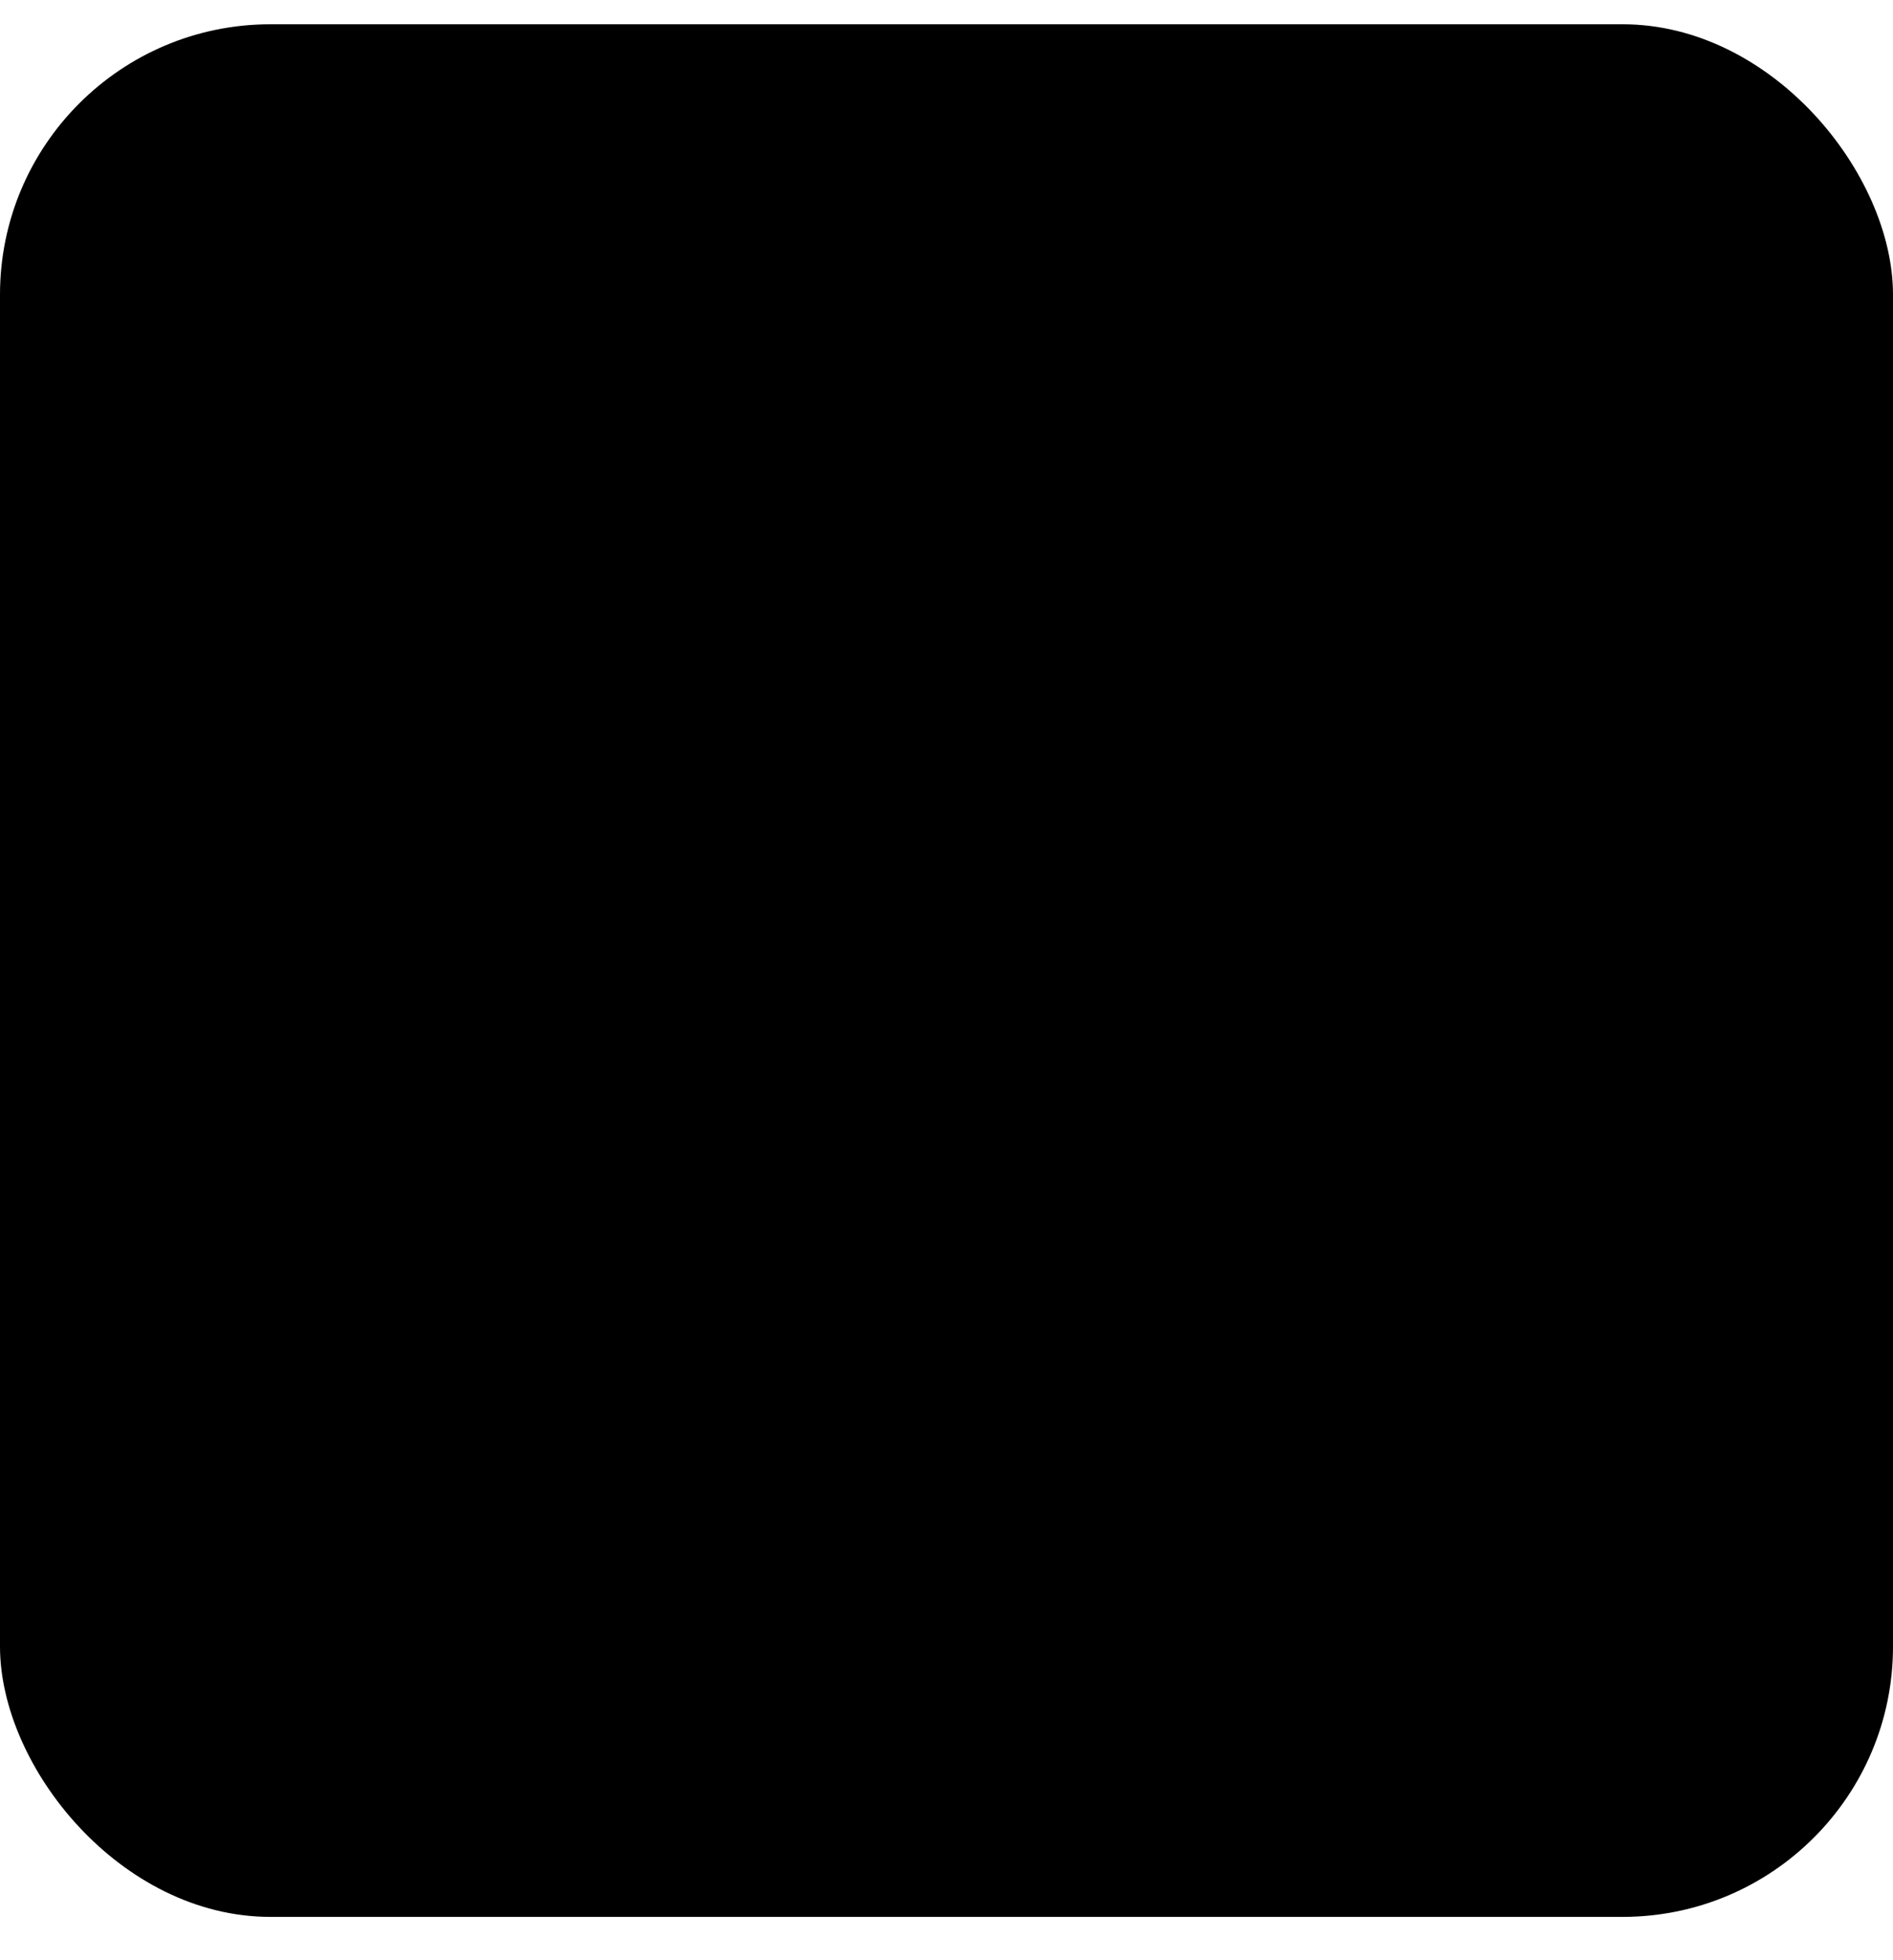 <svg width="28" height="29" viewBox="0 0 28 29" fill="none" xmlns="http://www.w3.org/2000/svg">
<g id="Icon">
<rect id="BG" y="0.359" width="28" height="28" rx="4" fill="#83D187" style="fill:#83D187;fill:color(display-p3 0.514 0.82 0.529);fill-opacity:1;"/>
<g id="Vector">
<path d="M22.874 18.164V19.143C22.874 19.791 22.443 20.345 21.84 20.561C21.84 20.585 21.841 20.61 21.841 20.635V23.304C23.095 23.057 24.041 21.999 24.041 20.735V18.164L22.874 18.164Z" fill="#DDFFDF" style="fill:#DDFFDF;fill:color(display-p3 0.867 1 0.875);fill-opacity:1;"/>
<path d="M14.768 10.807V9.784C14.768 8.898 14.422 8.039 13.794 7.365C13.206 6.735 12.433 6.334 11.598 6.223C11.413 6.053 11.075 5.743 10.736 5.433C10.444 5.165 10.21 4.952 10.04 4.799C9.943 4.711 9.862 4.638 9.804 4.587C9.678 4.476 9.443 4.269 9.096 4.403L8.723 4.546L8.772 6.745L8.681 6.807C8.082 7.218 7.681 7.851 7.578 8.545L5.982 9.556L5.977 10.251C5.973 10.781 6.187 11.28 6.58 11.657C6.973 12.033 7.497 12.24 8.055 12.24H9.271V13.259C9.271 13.765 9.356 14.266 9.525 14.746L10.426 17.314V21.215C9.48 21.427 8.773 22.234 8.771 23.195L8.769 23.357L12.248 23.358C12.344 22.492 13.012 21.785 13.886 21.588V20.908C13.886 19.046 15.479 17.532 17.438 17.532H17.524V18.641H17.438C16.123 18.641 15.053 19.658 15.053 20.908V22.642H14.381C13.919 22.642 13.531 22.948 13.43 23.358L20.708 23.359V20.635C20.708 18.215 19.753 15.905 18.019 14.132L14.768 10.807Z" fill="#DDFFDF" style="fill:#DDFFDF;fill:color(display-p3 0.867 1 0.875);fill-opacity:1;"/>
</g>
</g>
</svg>
